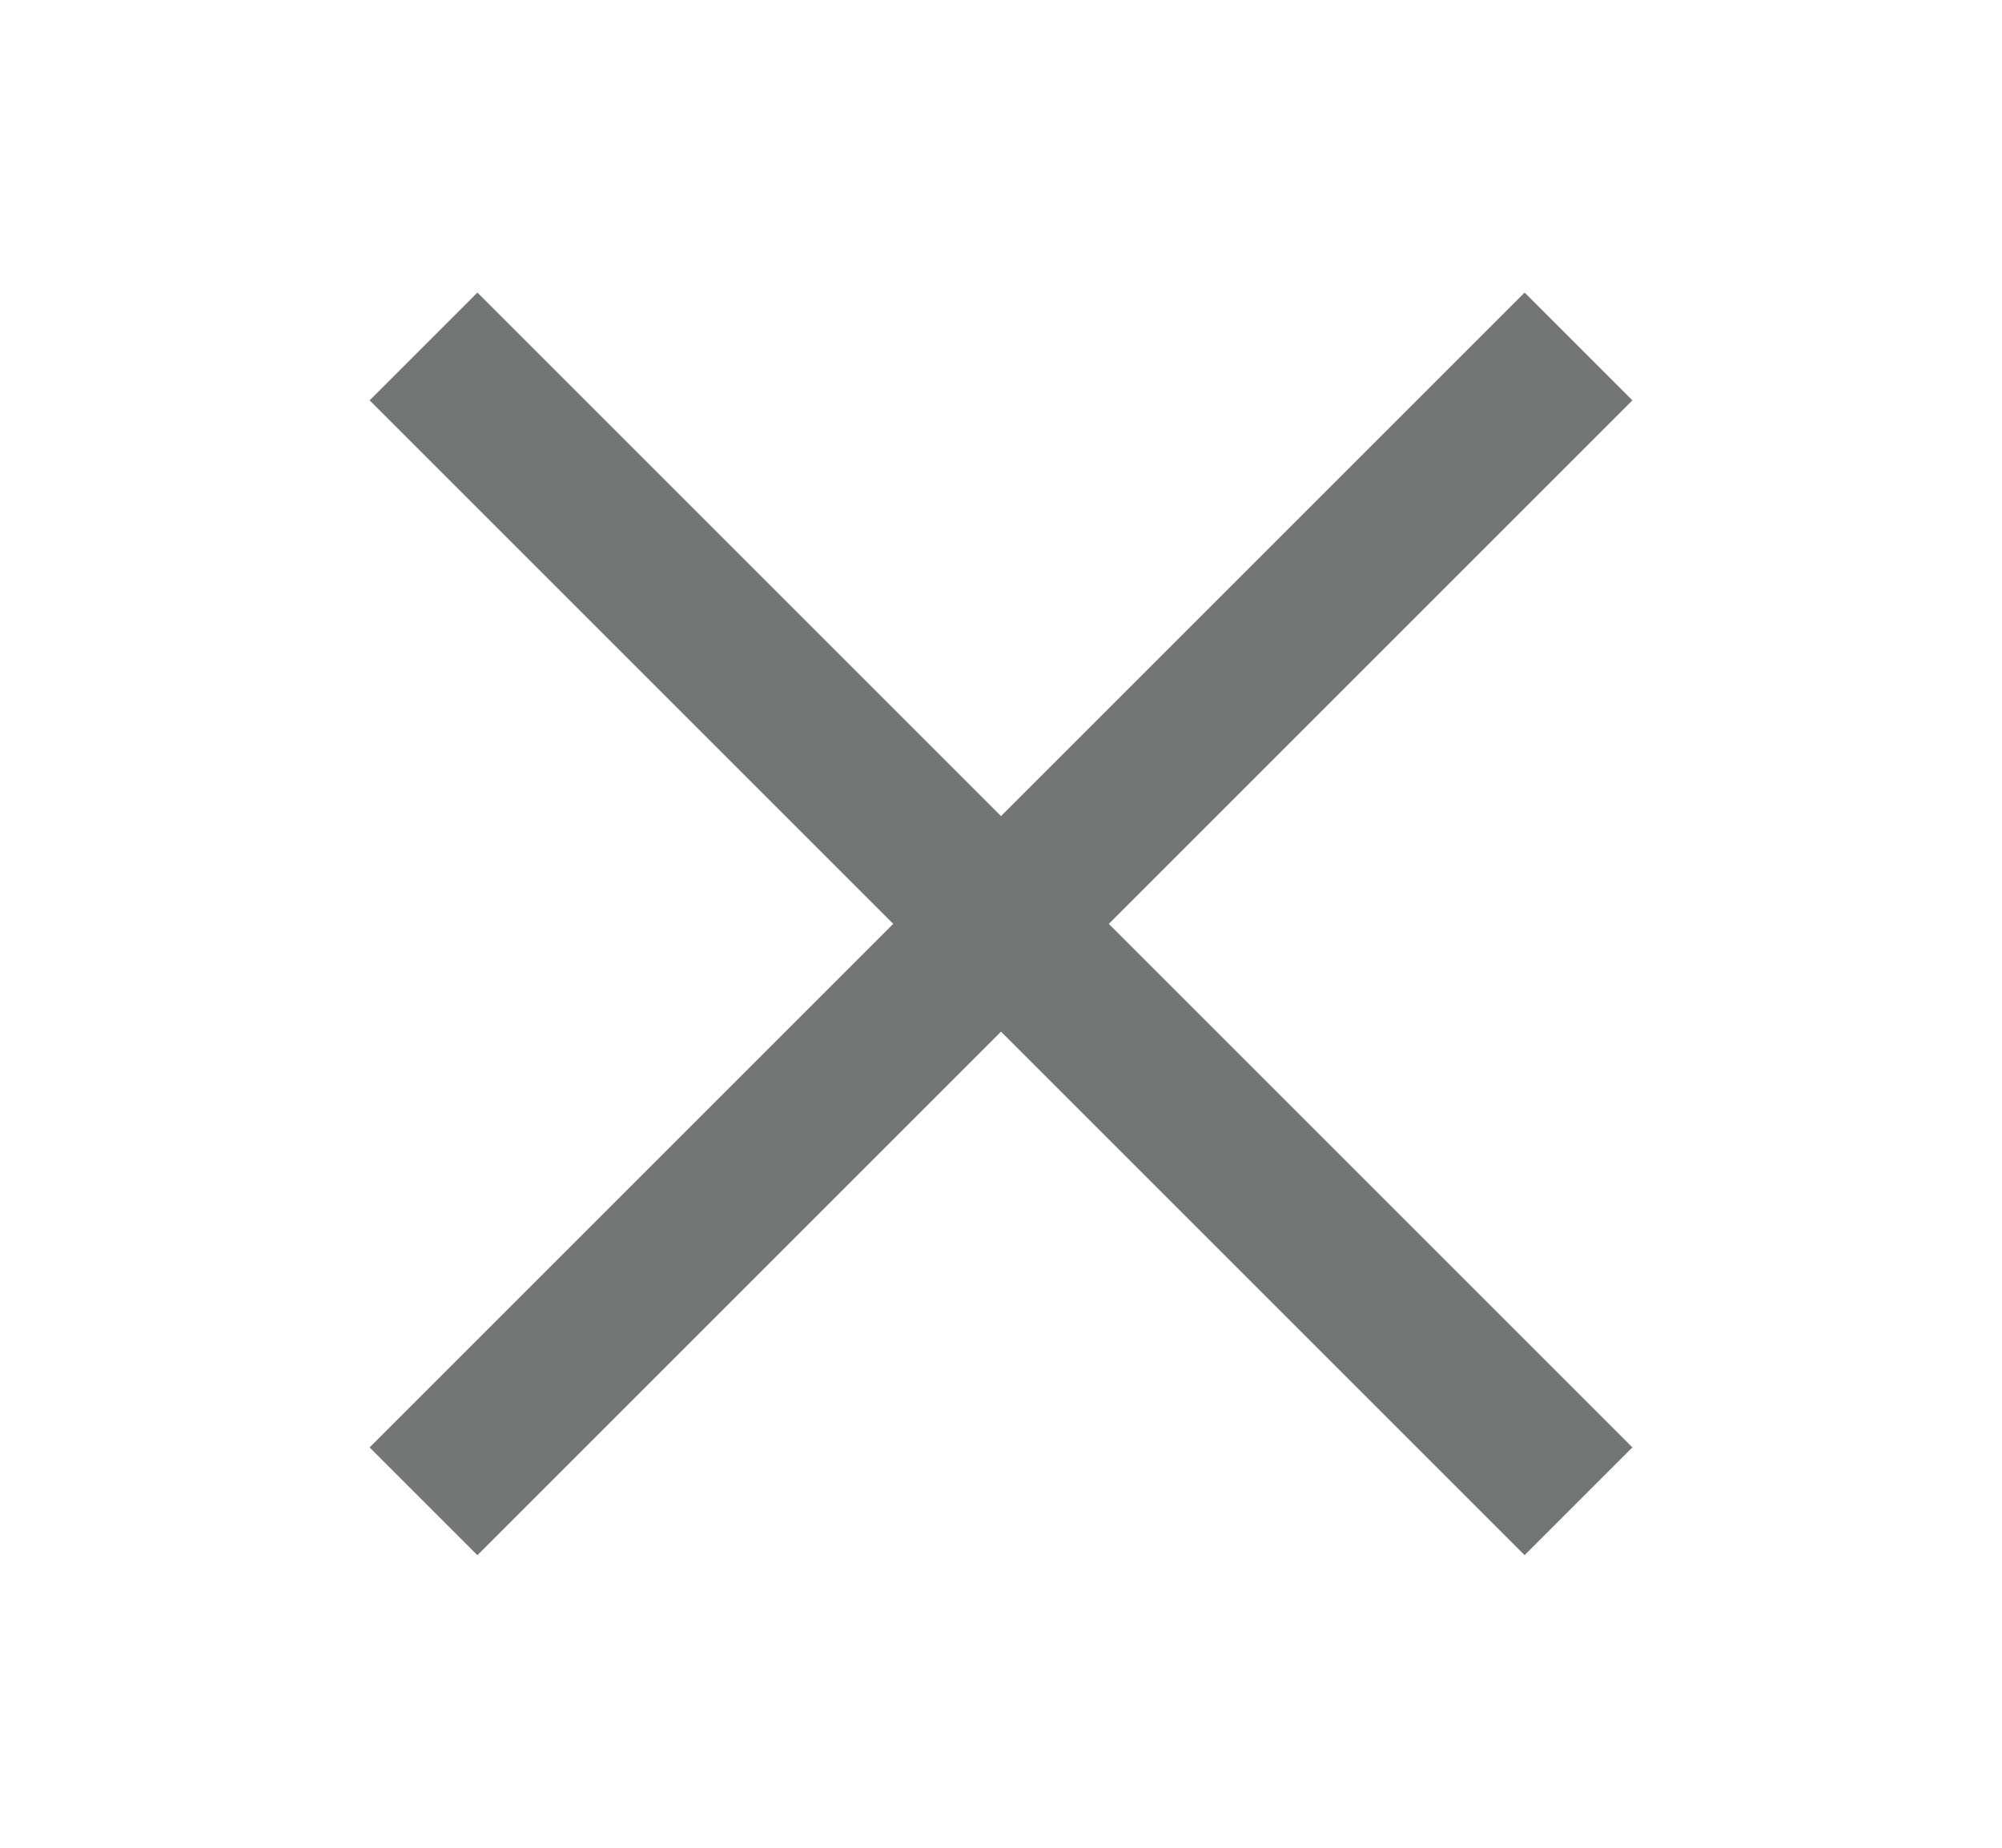 <?xml version="1.0" encoding="utf-8"?>
<!-- Generator: Adobe Illustrator 21.0.0, SVG Export Plug-In . SVG Version: 6.00 Build 0)  -->
<svg version="1.1" id="Слой_1" xmlns="http://www.w3.org/2000/svg" xmlns:xlink="http://www.w3.org/1999/xlink" x="0px" y="0px"
	 viewBox="0 0 26 24" style="enable-background:new 0 0 26 24;" xml:space="preserve">
<style type="text/css">
	.st0{fill:#747575;}
</style>
<polygon class="st0" points="6.2,20.2 13,13.4 19.8,20.2 21.2,18.8 14.4,12 21.2,5.2 19.8,3.8 13,10.6 6.2,3.8 4.8,5.2 11.6,12 
	4.8,18.8 "/>
</svg>
